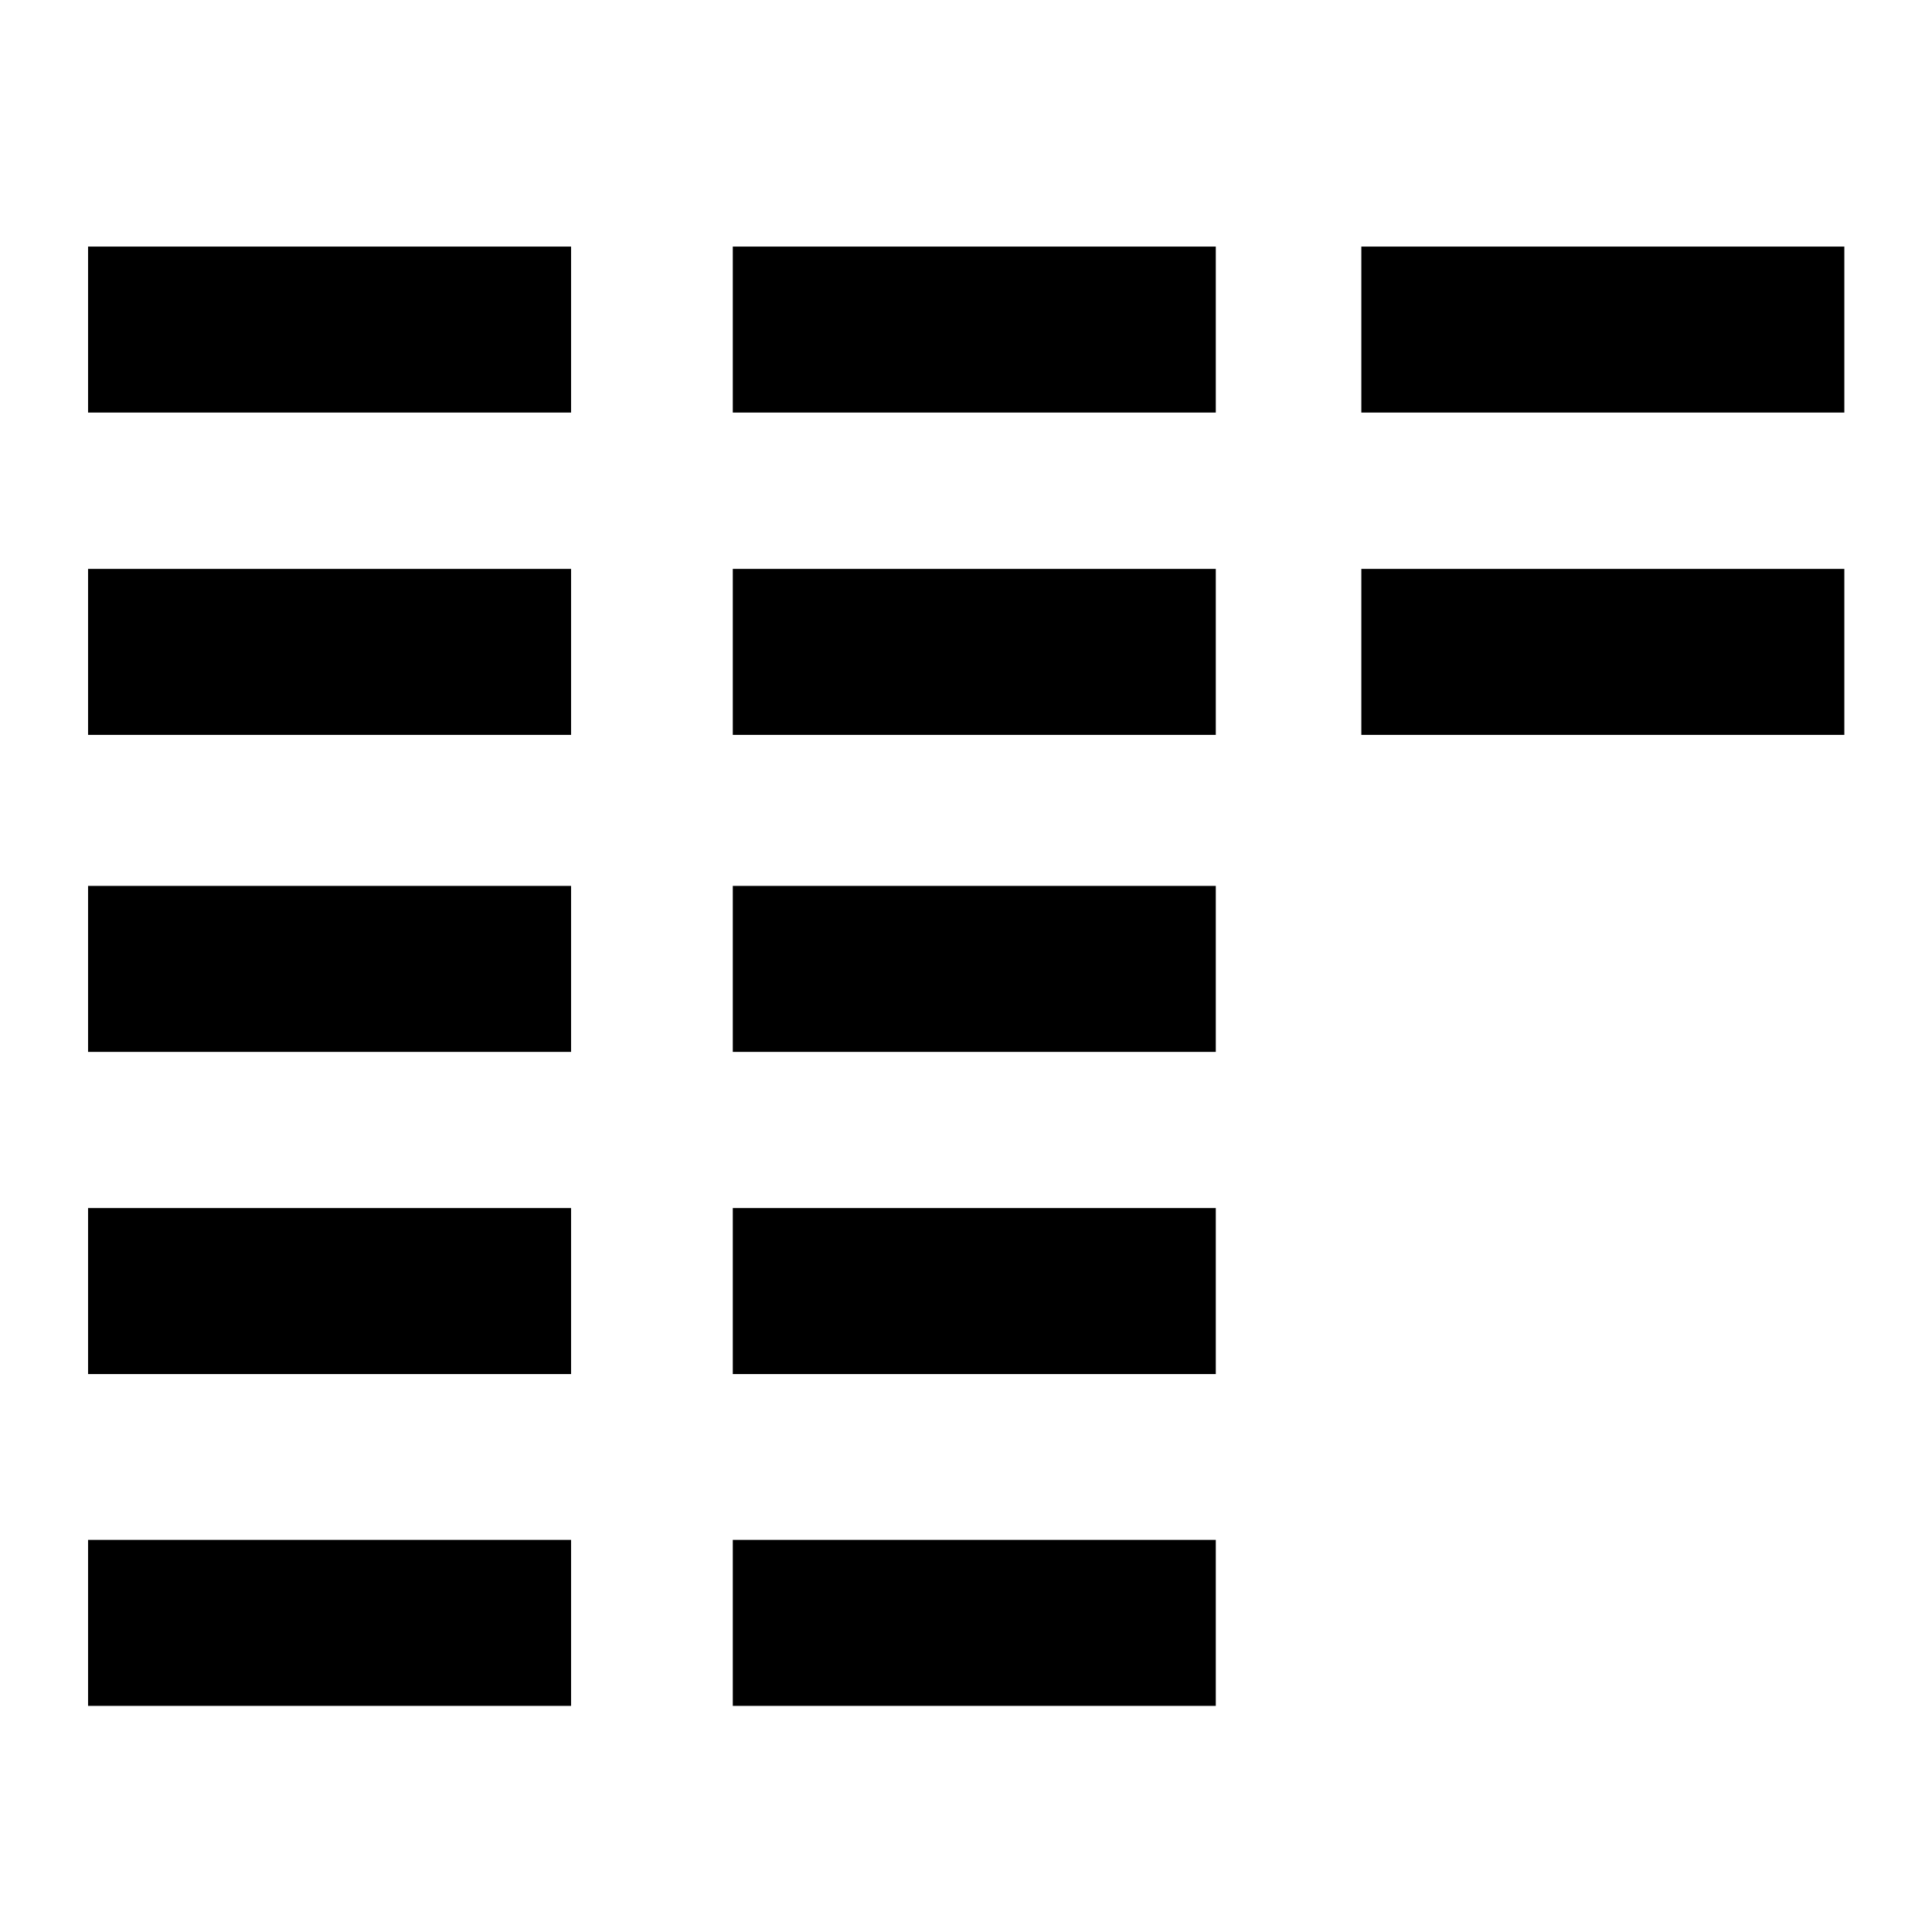 <svg width="24" height="24" xmlns="http://www.w3.org/2000/svg">
 <g>
  <title>background</title>
  <rect fill="none" id="canvas_background" height="26" width="26" y="-1" x="-1"/>
  <g display="none" overflow="visible" y="0" x="0" height="100%" width="100%" id="canvasGrid">
   <rect fill="url(#gridpattern)" stroke-width="0" y="0" x="0" height="100%" width="100%"/>
  </g>
 </g>
 <g>
  <title>Layer 1</title>
  <rect id="svg_2" height="2.062" width="6" y="3.063" x="1.094" stroke-width="0" stroke="#000" fill="#000000"/>
  <rect id="svg_3" height="2.062" width="6" y="3.063" x="9.103" stroke-width="0" stroke="#000" fill="#000000"/>
  <rect id="svg_4" height="2.062" width="6" y="3.063" x="16.911" stroke-width="0" stroke="#000" fill="#000000"/>
  <rect id="svg_5" height="2.062" width="6" y="7.067" x="1.094" stroke-width="0" stroke="#000" fill="#000000"/>
  <rect id="svg_6" height="2.062" width="6" y="7.067" x="9.103" stroke-width="0" stroke="#000" fill="#000000"/>
  <rect id="svg_7" height="2.062" width="6" y="7.067" x="16.911" stroke-width="0" stroke="#000" fill="#000000"/>
  <rect id="svg_8" height="2.062" width="6" y="11.005" x="1.094" stroke-width="0" stroke="#000" fill="#000000"/>
  <rect id="svg_9" height="2.062" width="6" y="11.005" x="9.103" stroke-width="0" stroke="#000" fill="#000000"/>
  <rect id="svg_10" height="2.062" width="6" y="15.007" x="1.094" stroke-width="0" stroke="#000" fill="#000000"/>
  <rect id="svg_11" height="2.062" width="6" y="15.007" x="9.103" stroke-width="0" stroke="#000" fill="#000000"/>
  <rect id="svg_12" height="2.062" width="6" y="19.129" x="1.094" stroke-width="0" stroke="#000" fill="#000000"/>
  <rect id="svg_13" height="2.062" width="6" y="19.129" x="9.103" stroke-width="0" stroke="#000" fill="#000000"/>
 </g>
</svg>
